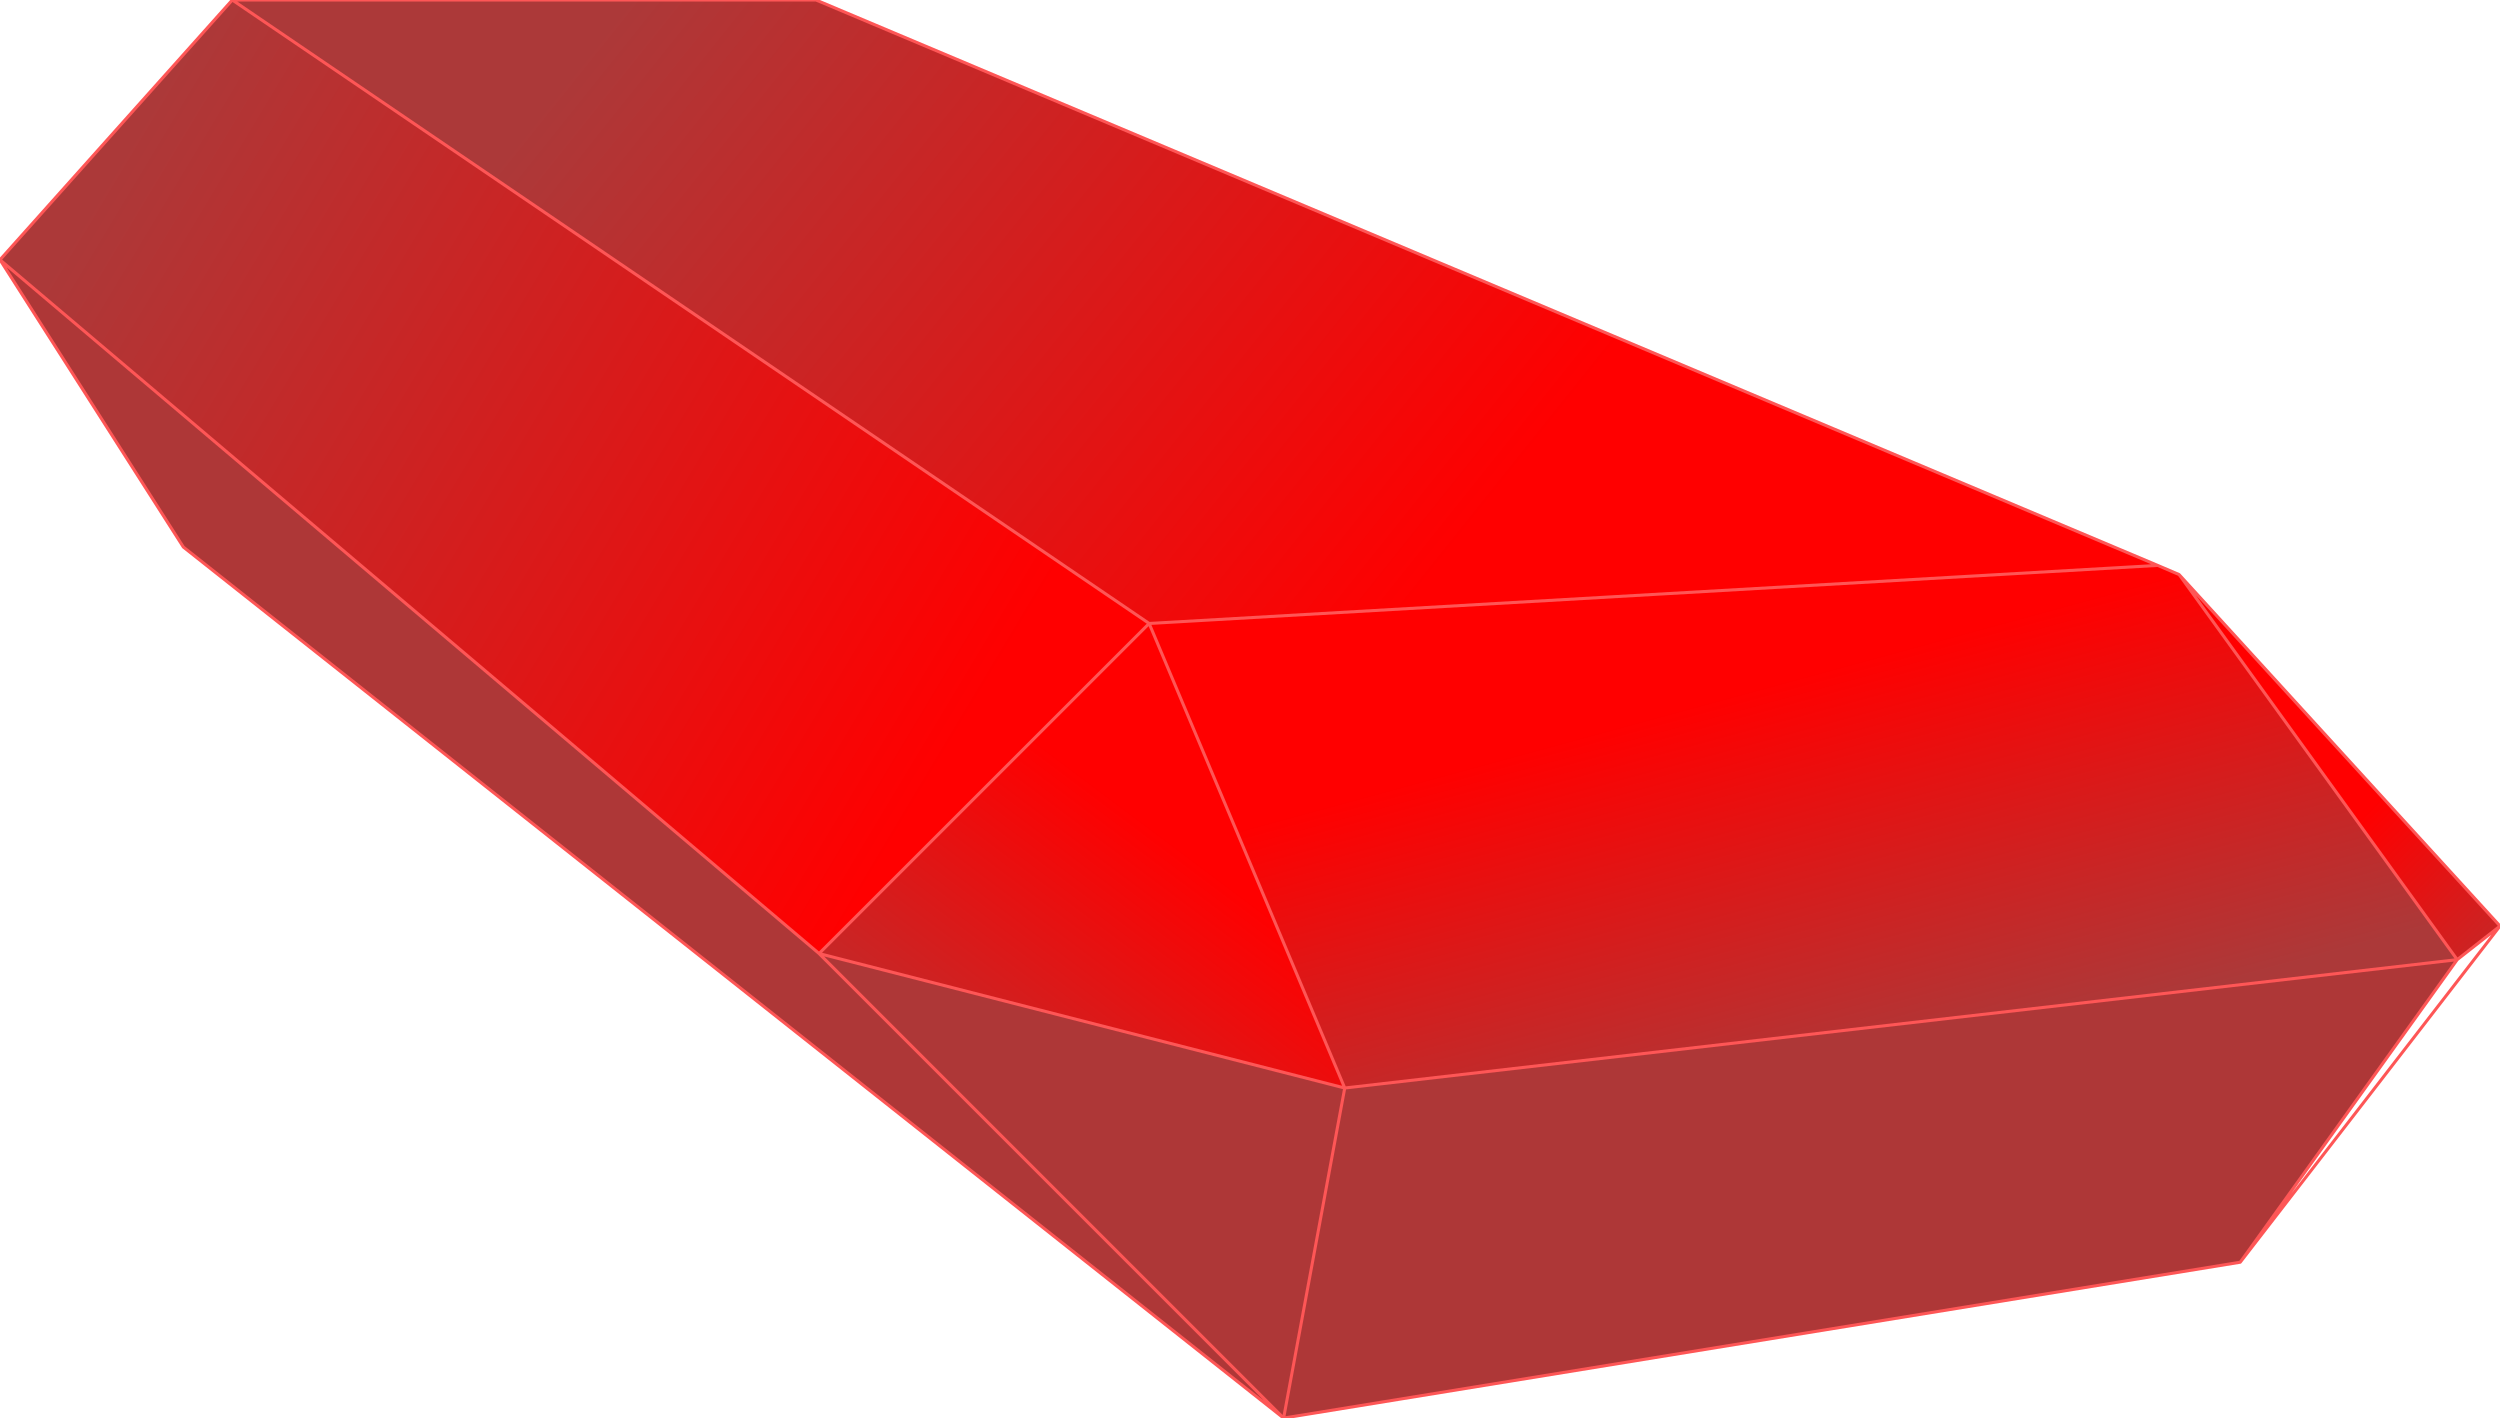 <?xml version="1.0" encoding="UTF-8" standalone="no"?>
<svg xmlns:xlink="http://www.w3.org/1999/xlink" height="23.2px" width="40.9px" xmlns="http://www.w3.org/2000/svg">
  <g transform="matrix(1.0, 0.0, 0.0, 1.0, 20.45, 11.6)">
    <path d="M-20.45 -7.35 L-16.65 -11.6 -1.65 -1.4 -7.05 4.0 -20.45 -7.35" fill="url(#gradient0)" fill-rule="evenodd" stroke="none"/>
    <path d="M-20.45 -7.35 L-7.05 4.0 1.55 6.2 0.55 11.6 -7.05 4.0 0.55 11.6 1.55 6.2 19.75 4.1 16.2 9.05 0.55 11.6 -17.45 -2.65 -20.45 -7.35" fill="#ae3737" fill-rule="evenodd" stroke="none"/>
    <path d="M-7.05 4.0 L-1.65 -1.4 1.55 6.2 -7.05 4.0" fill="url(#gradient1)" fill-rule="evenodd" stroke="none"/>
    <path d="M14.85 -2.35 L15.2 -2.2 19.75 4.1 1.55 6.2 -1.65 -1.4 14.85 -2.35" fill="url(#gradient2)" fill-rule="evenodd" stroke="none"/>
    <path d="M-1.65 -1.4 L-16.65 -11.6 -7.1 -11.6 14.85 -2.35 -1.65 -1.4" fill="url(#gradient3)" fill-rule="evenodd" stroke="none"/>
    <path d="M15.2 -2.2 L20.45 3.55 19.75 4.1 15.2 -2.2" fill="url(#gradient4)" fill-rule="evenodd" stroke="none"/>
    <path d="M-16.65 -11.6 L-20.45 -7.35 -7.05 4.0 -1.65 -1.4 -16.65 -11.6 -7.1 -11.6 14.85 -2.35 15.2 -2.2 20.45 3.55 16.2 9.05 0.55 11.6 -17.45 -2.65 -20.45 -7.35 M1.55 6.2 L-7.05 4.0 0.55 11.6 1.55 6.2 -1.65 -1.4 14.85 -2.35 M20.45 3.55 L19.75 4.1 16.2 9.05 M19.75 4.1 L15.2 -2.2 M1.55 6.2 L19.75 4.1" fill="none" stroke="#fe5656" stroke-linecap="round" stroke-linejoin="round" stroke-width="0.05"/>
  </g>
  <defs>
    <linearGradient gradientTransform="matrix(-0.009, -0.005, 0.003, -0.005, -11.8, -3.8)" gradientUnits="userSpaceOnUse" id="gradient0" spreadMethod="pad" x1="-819.2" x2="819.2">
      <stop offset="0.012" stop-color="#ff0000"/>
      <stop offset="1.0" stop-color="#ac3939"/>
    </linearGradient>
    <linearGradient gradientTransform="matrix(-0.002, 0.004, -0.004, -0.003, -2.9, 5.35)" gradientUnits="userSpaceOnUse" id="gradient1" spreadMethod="pad" x1="-819.2" x2="819.2">
      <stop offset="0.012" stop-color="#ff0000"/>
      <stop offset="1.0" stop-color="#ac3939"/>
    </linearGradient>
    <linearGradient gradientTransform="matrix(0.001, 0.004, -0.011, 0.003, 9.45, 2.75)" gradientUnits="userSpaceOnUse" id="gradient2" spreadMethod="pad" x1="-819.2" x2="819.2">
      <stop offset="0.012" stop-color="#ff0000"/>
      <stop offset="1.0" stop-color="#ac3939"/>
    </linearGradient>
    <linearGradient gradientTransform="matrix(-0.008, -0.006, 0.004, -0.005, -2.45, -8.15)" gradientUnits="userSpaceOnUse" id="gradient3" spreadMethod="pad" x1="-819.2" x2="819.2">
      <stop offset="0.012" stop-color="#ff0000"/>
      <stop offset="1.0" stop-color="#ac3939"/>
    </linearGradient>
    <linearGradient gradientTransform="matrix(0.002, 0.002, -5.0E-4, 5.0E-4, 19.8, 3.35)" gradientUnits="userSpaceOnUse" id="gradient4" spreadMethod="pad" x1="-819.2" x2="819.2">
      <stop offset="0.012" stop-color="#ff0000"/>
      <stop offset="1.0" stop-color="#ac3939"/>
    </linearGradient>
  </defs>
</svg>
